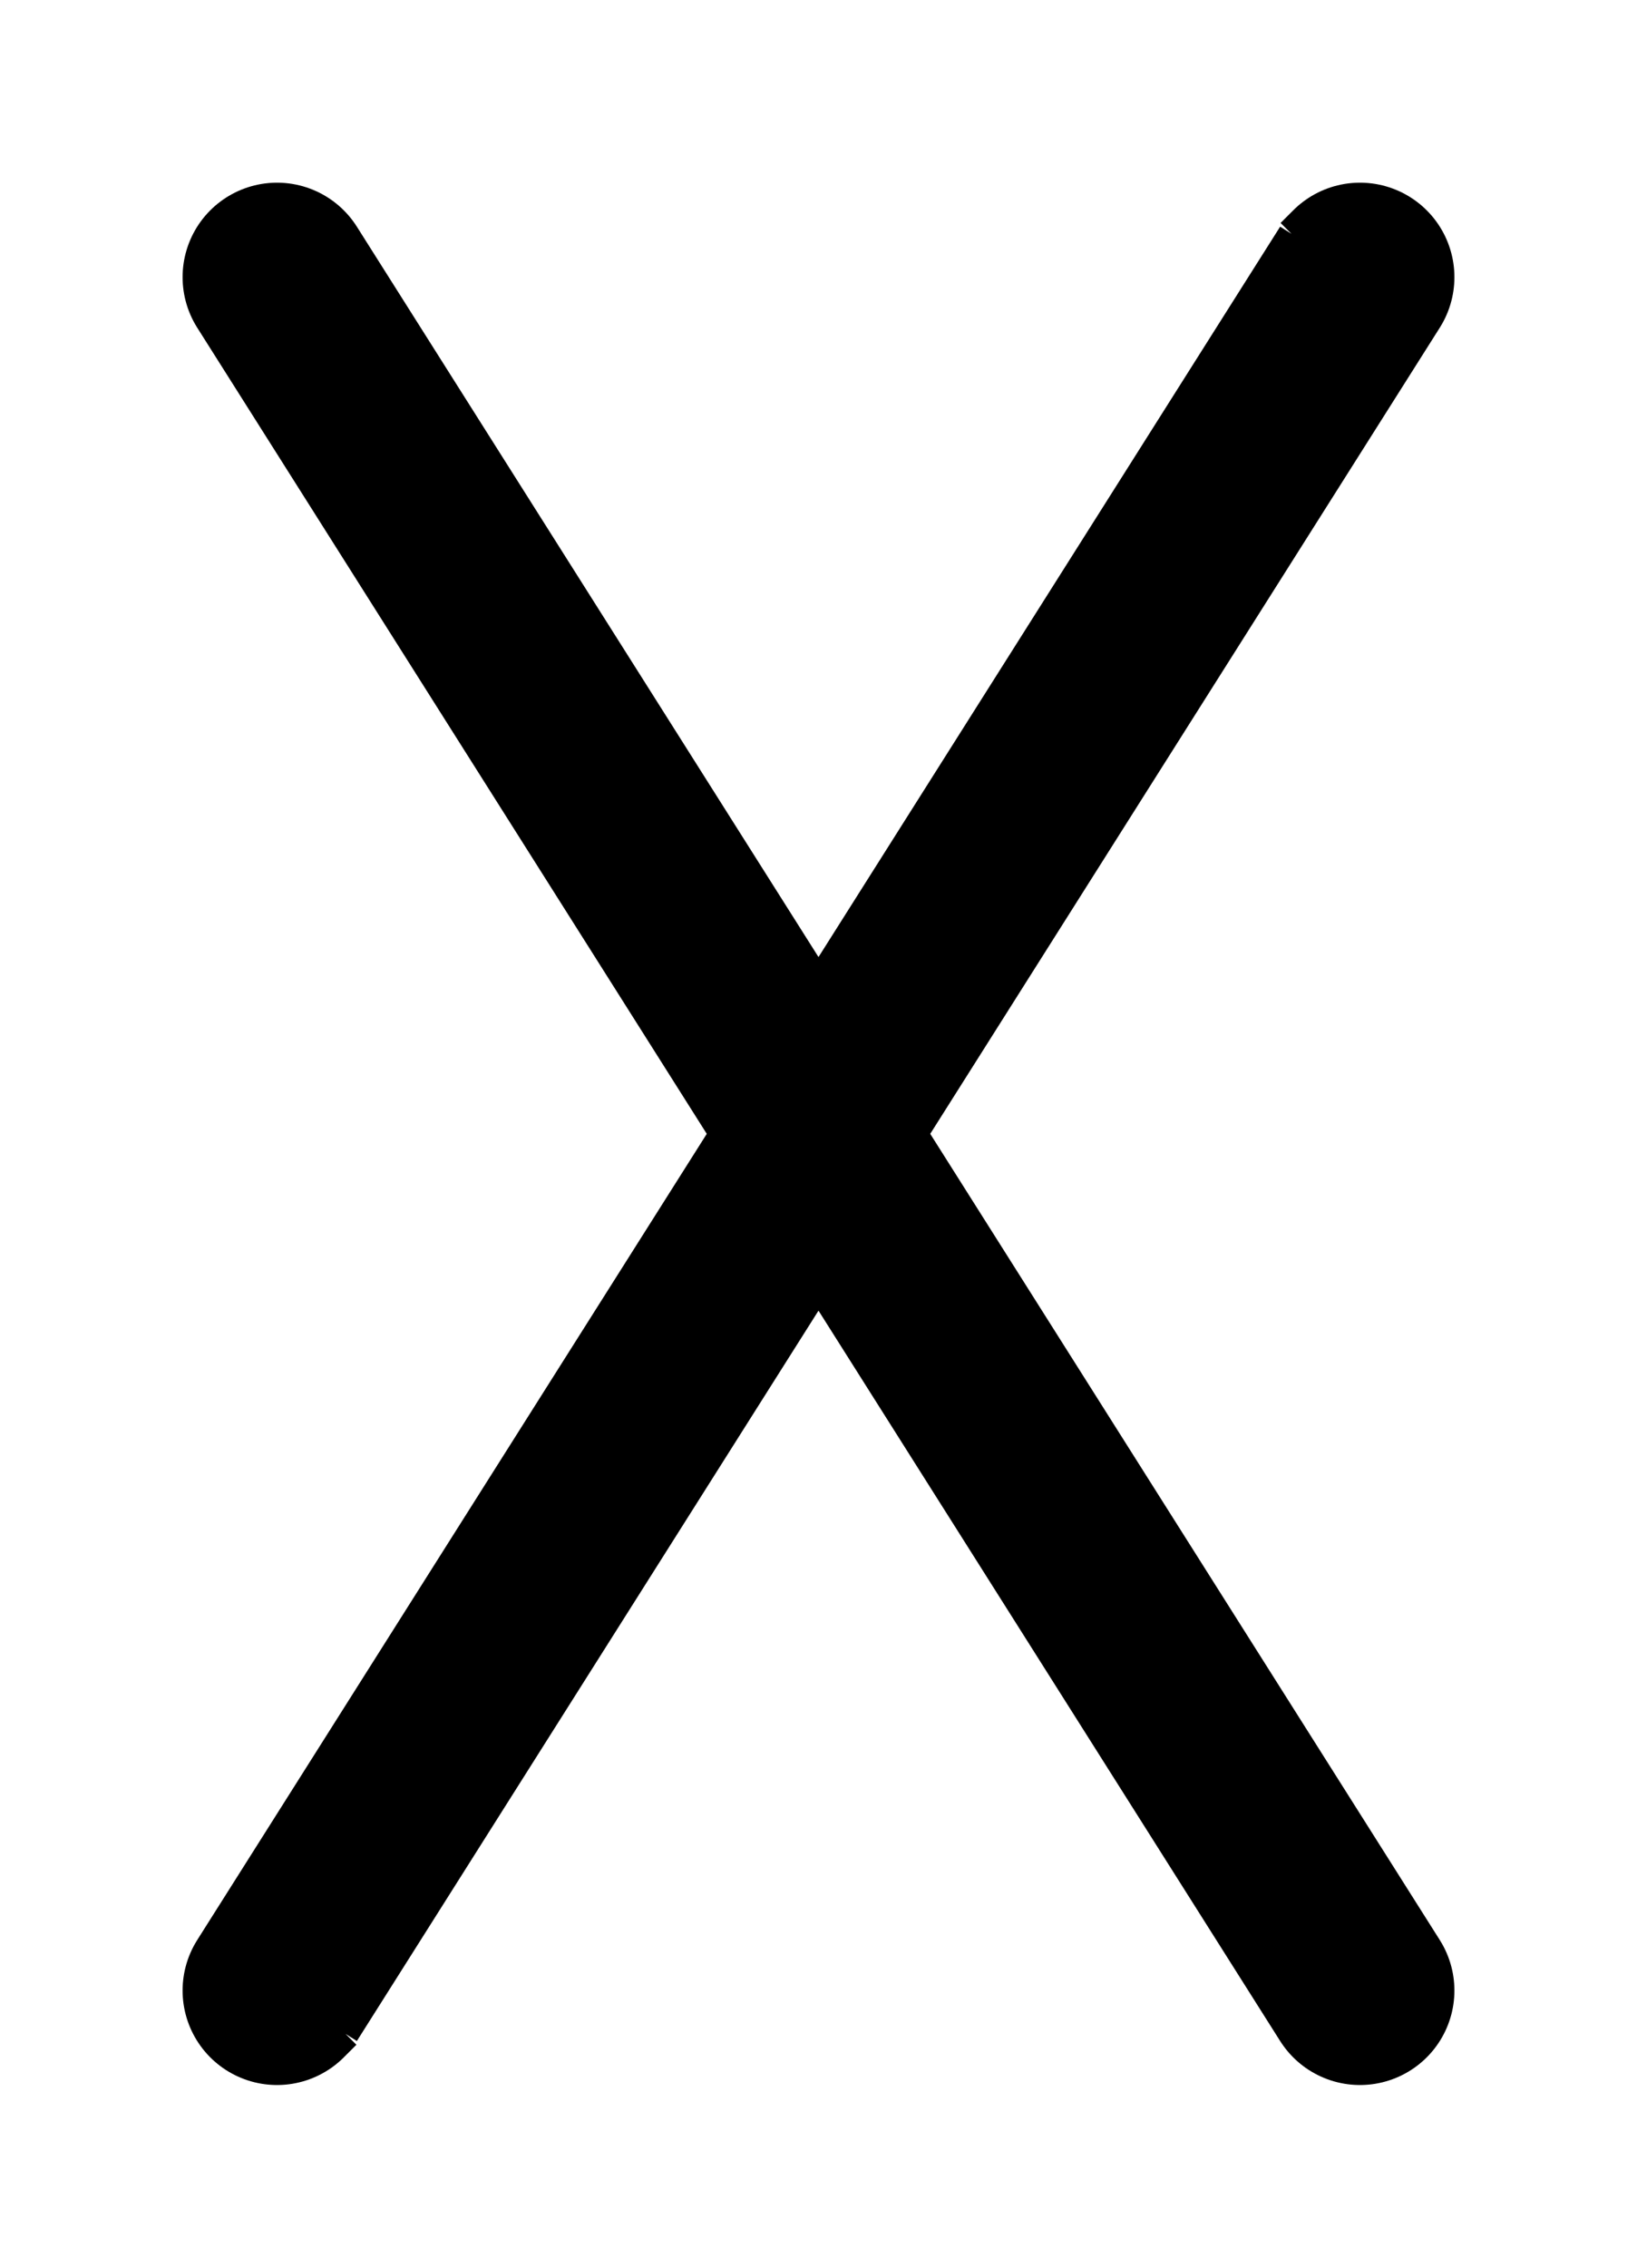 <?xml version="1.0" encoding="UTF-8"?>
<svg xmlns="http://www.w3.org/2000/svg" width="130" height="180">
<path d="M 22,22 108,158 z m 1,135 -1,1 86,-136 -1,1" style="stroke:#000000;stroke-width:15;stroke-linejoin:round" />
</svg>
